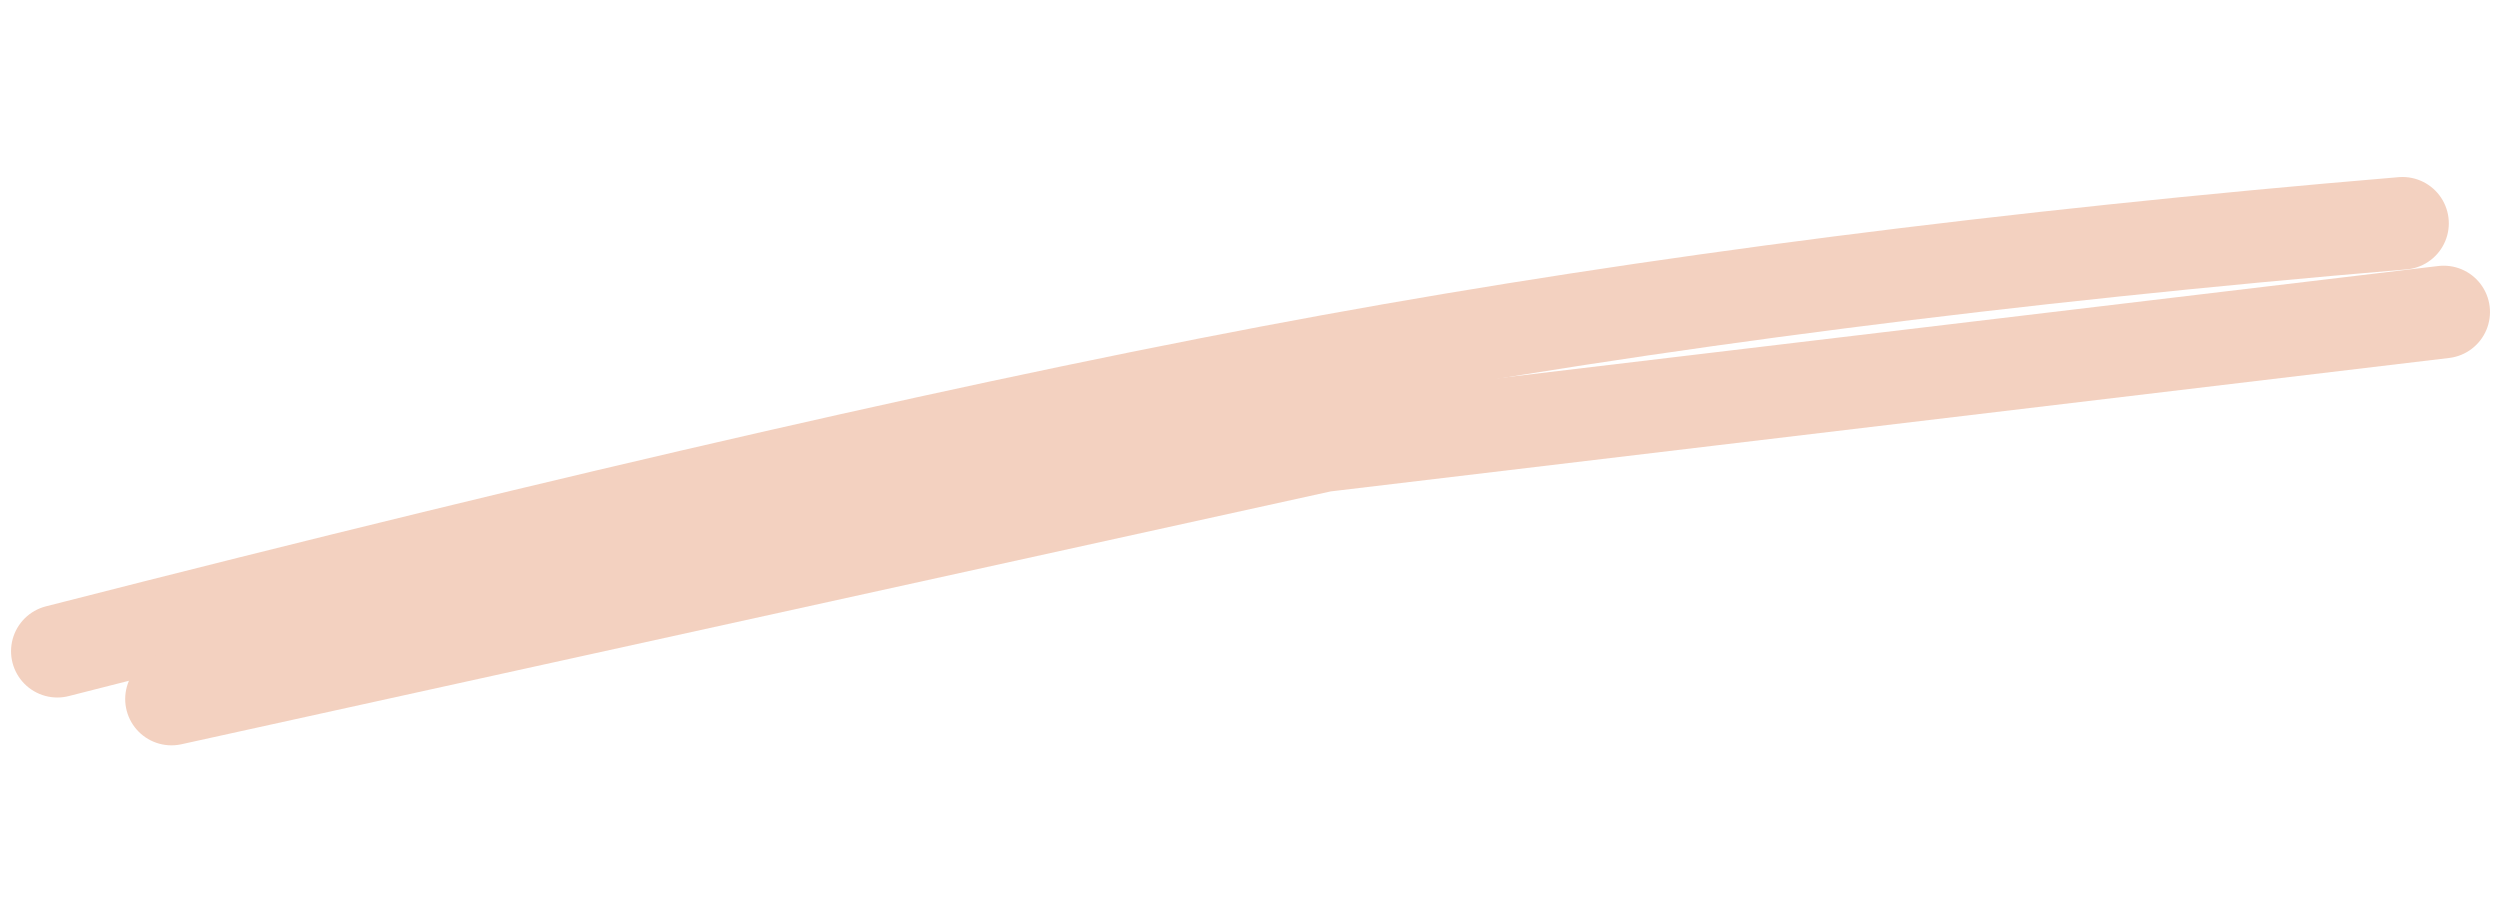 <svg width="189px" height="69px" viewBox="0 0 189 69" version="1.1" xmlns="http://www.w3.org/2000/svg" xmlns:xlink="http://www.w3.org/1999/xlink">
    <g id="Page-1" stroke="none" stroke-width="1" fill="none" fill-rule="evenodd" stroke-linecap="round">
        <g id="Desktop" transform="translate(-263, -434)" stroke="#F3D1C0" stroke-width="7">
            <g id="Group" transform="translate(267.335, 438.701)">
                <path d="M1.344,50.675 C40.501,37.685 72.001,28.141 95.844,22.046 C119.687,15.95 146.389,10.613 175.951,6.036" id="Line" transform="translate(88.647, 28.355) rotate(4) translate(-88.647, -28.355) "></path>
                <polyline id="Line" transform="translate(94.518, 33.516) rotate(4) translate(-94.518, -33.516) " points="9.859 54.102 95.359 28.925 179.178 12.93"></polyline>
            </g>
        </g>
    </g>
</svg>